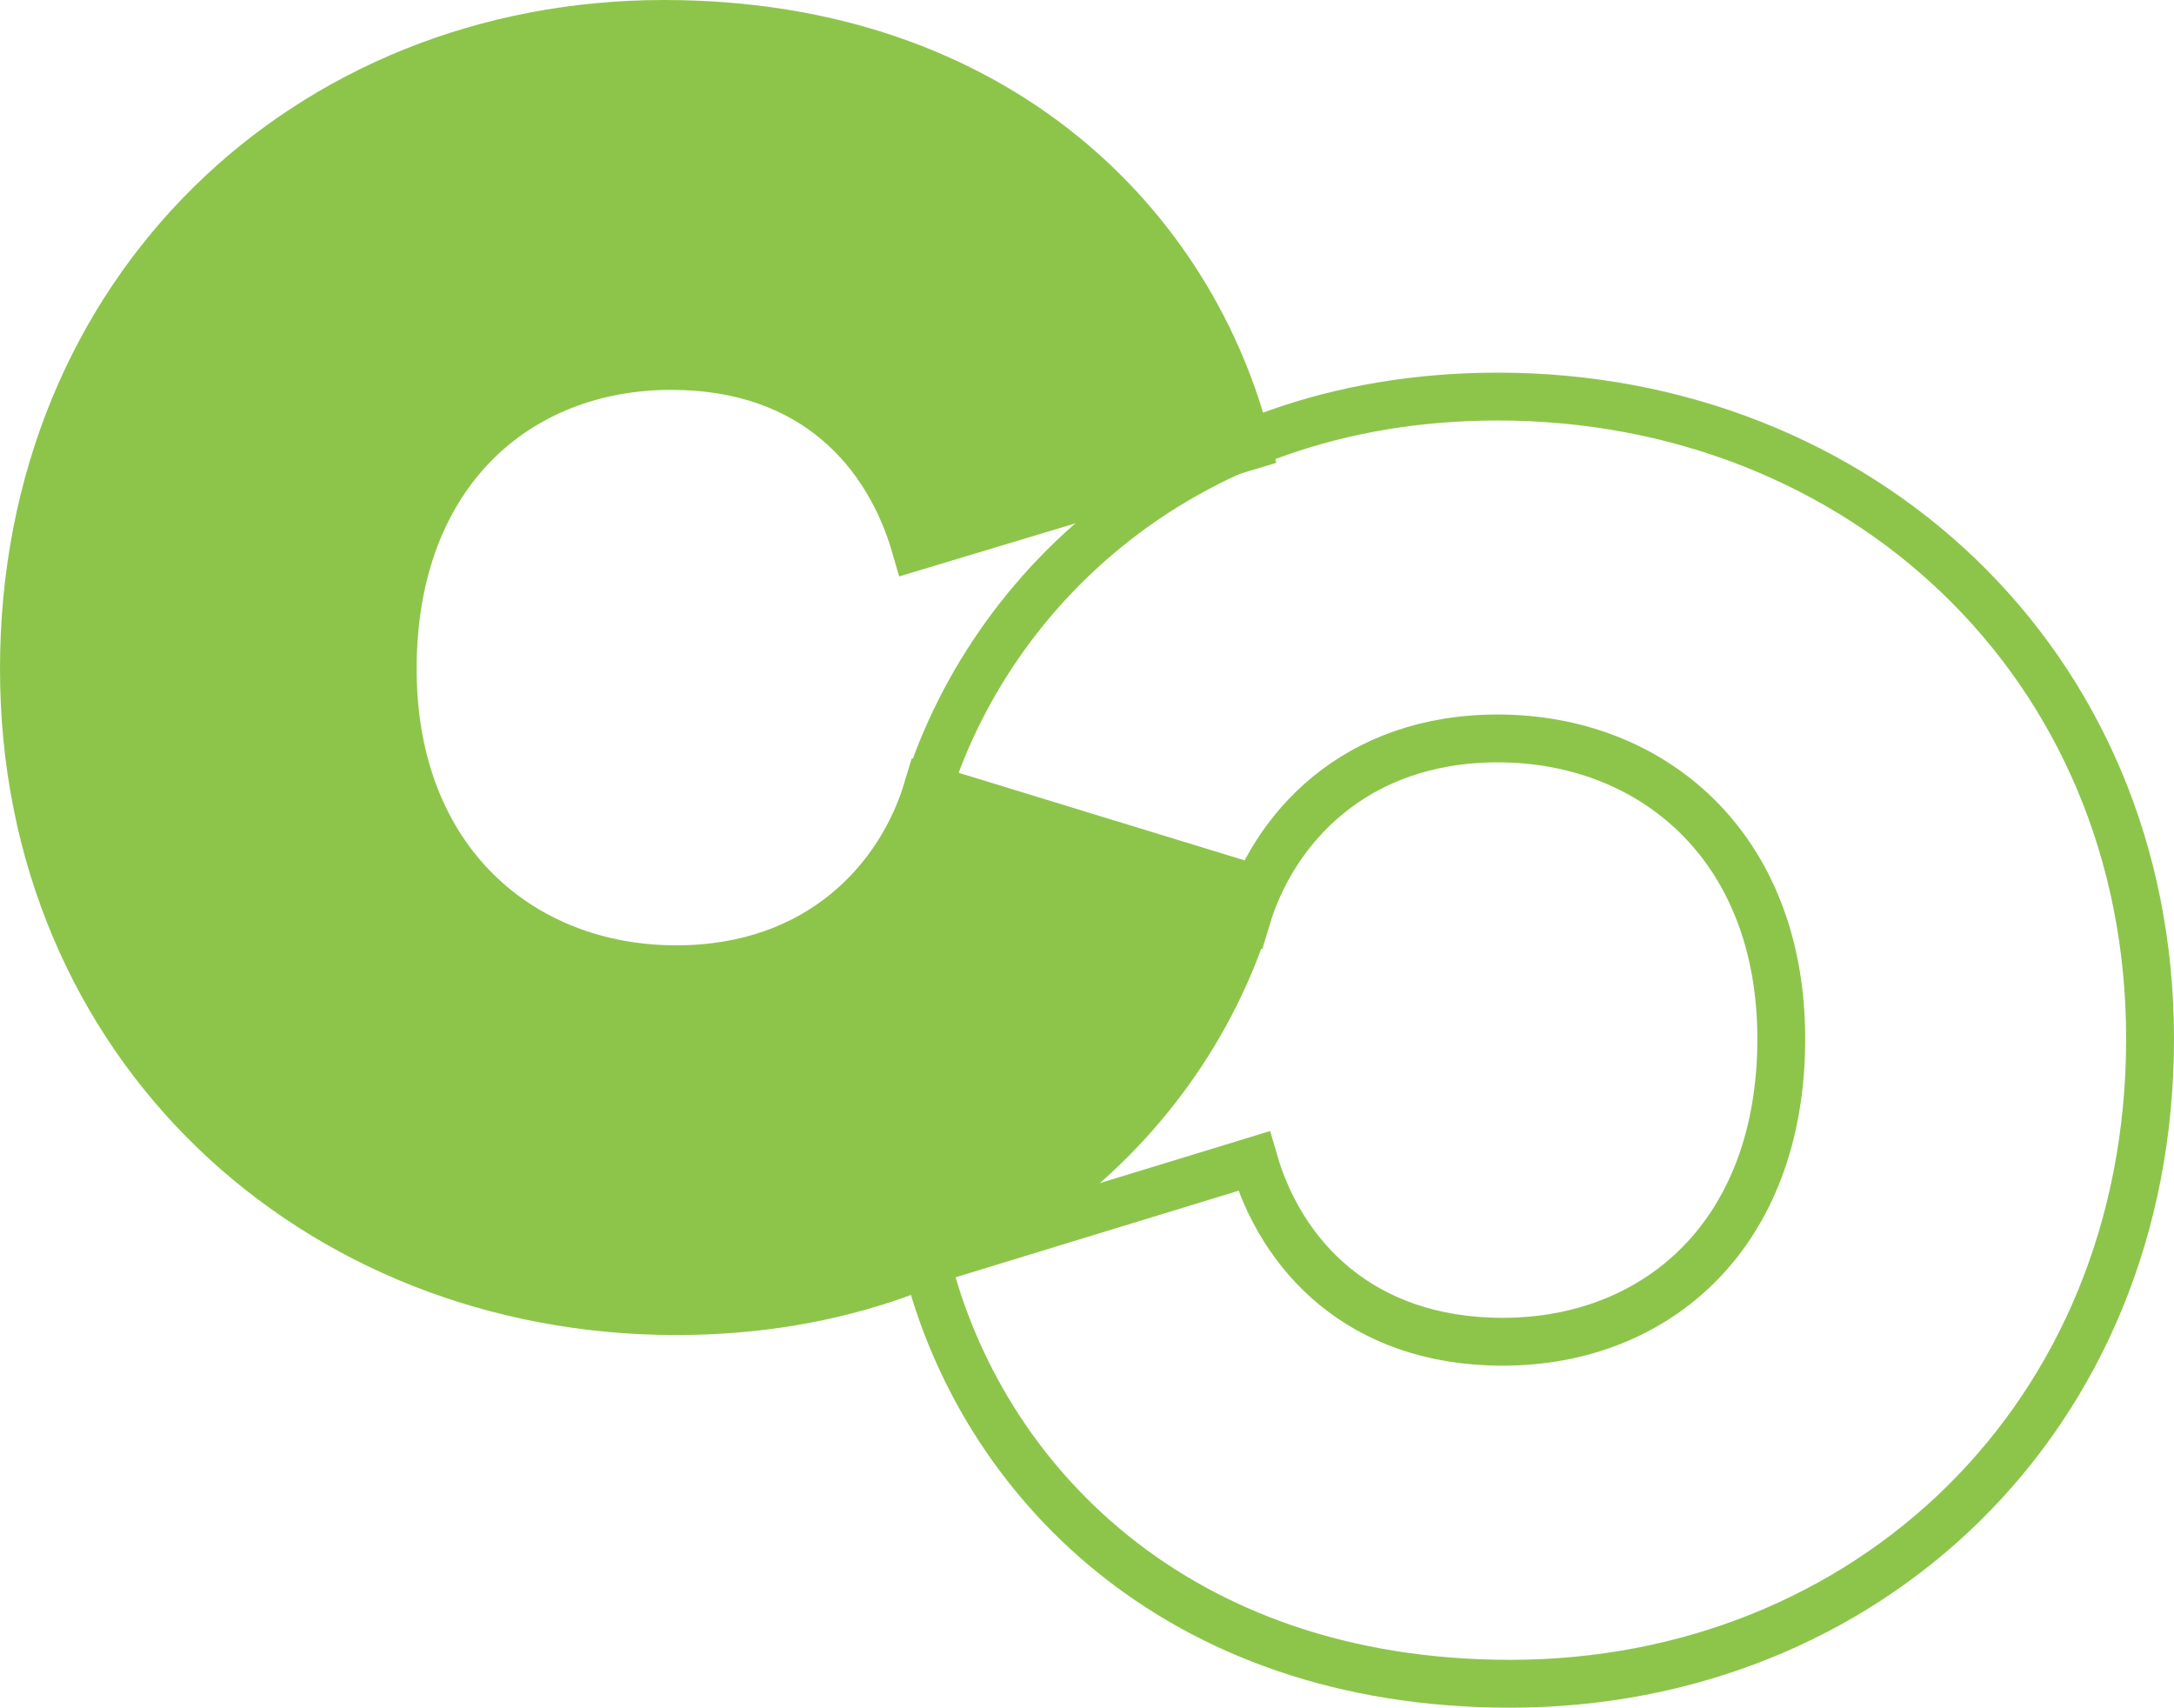<svg id="Layer_1" data-name="Layer 1" xmlns="http://www.w3.org/2000/svg" viewBox="0 0 136.29 107.05"><defs><style>.cls-1{fill:#8dc54b;}.cls-1,.cls-2{stroke:#8dc54b;stroke-miterlimit:10;stroke-width:3px;}.cls-2{fill:none;}</style></defs><title>CC-logo</title><path class="cls-1" d="M24.62,41.93c0,12.09,8.12,18.83,17.77,18.83,9,0,14.08-5.67,15.77-11.34L78.67,55.7C75.31,69,62.75,82.19,42.39,82.19,19.72,82.19,1.5,65.5,1.5,41.93,1.5,18.19,19.27,1.5,41.62,1.5c21,0,33.23,12.86,36.59,26.49L57.39,34.26c-1.68-5.81-6.28-11.32-15.31-11.32C32.43,22.94,24.62,29.67,24.62,41.93Z"/><path class="cls-2" d="M111.67,65.12c0-12.09-8.12-18.83-17.77-18.83-9,0-14.08,5.67-15.77,11.33L57.62,51.35C61,38,73.55,24.86,93.9,24.86c22.67,0,40.89,16.69,40.89,40.26,0,23.74-17.76,40.43-40.12,40.43-21,0-33.22-12.86-36.59-26.49l20.53-6.28c1.69,5.82,6.57,11.33,15.6,11.33C103.86,84.11,111.67,77.38,111.67,65.12Z"/></svg>